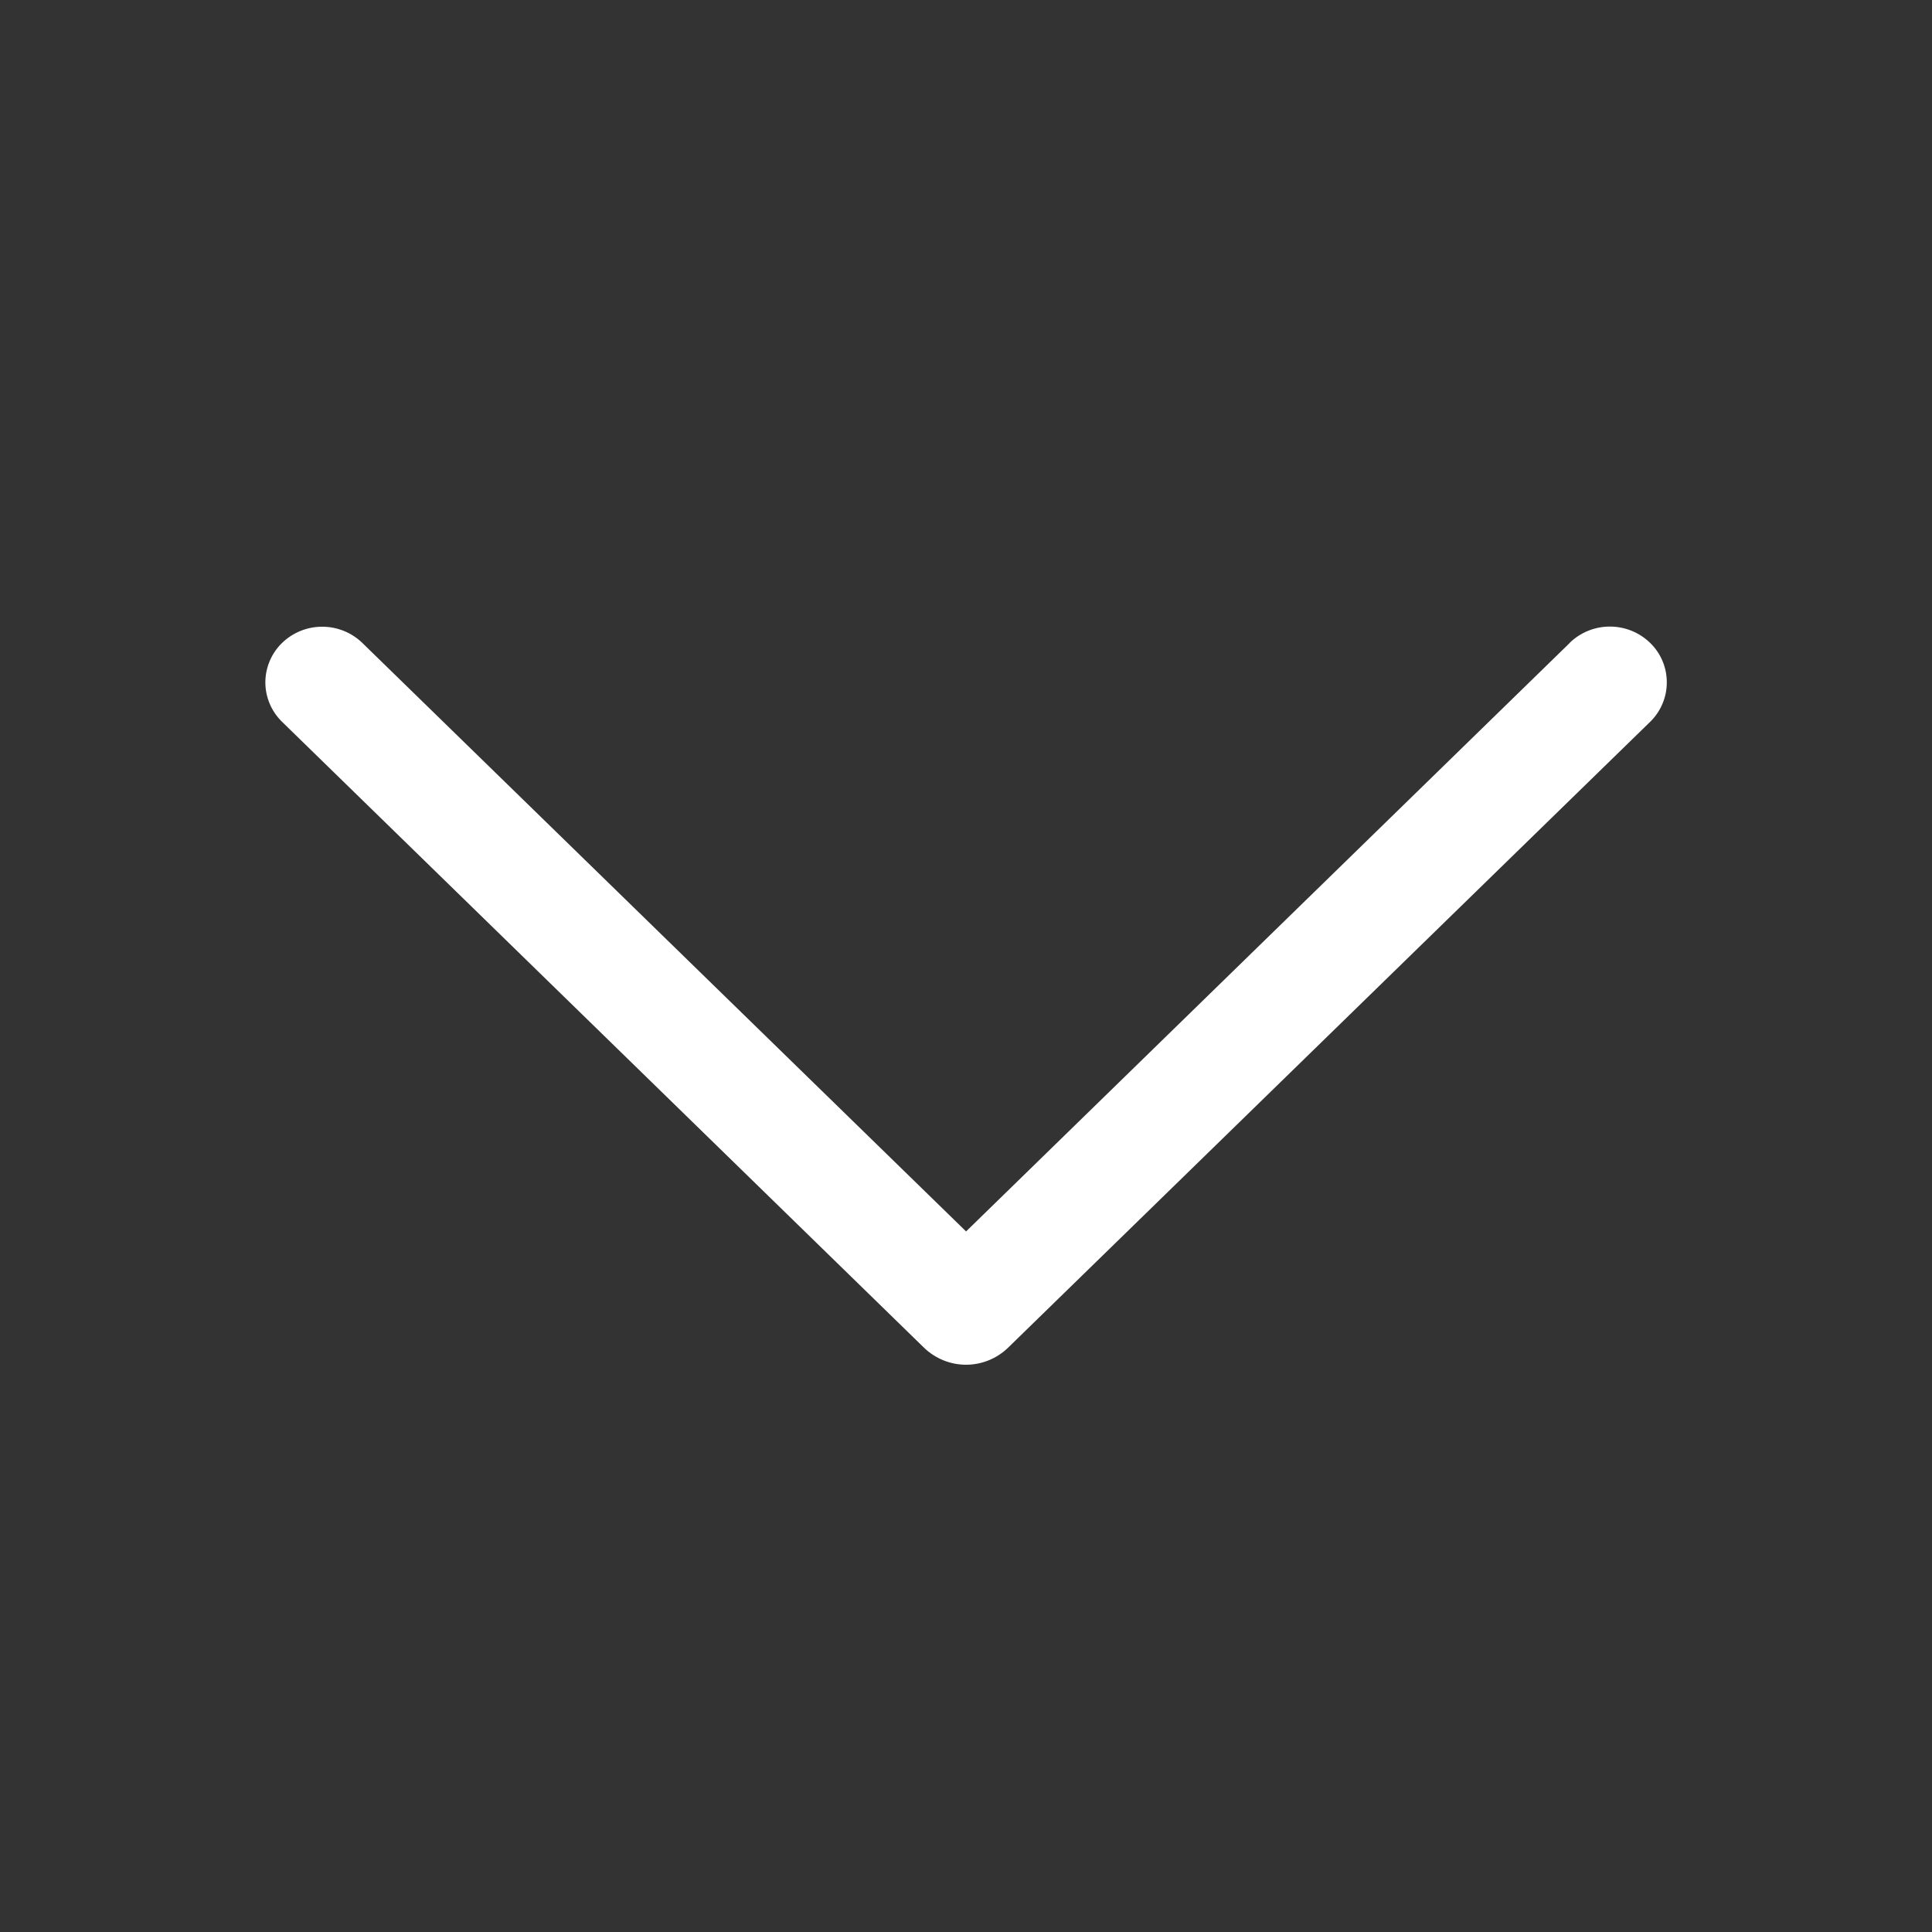 <svg width="26" height="26" viewBox="0 0 26 26" fill="none" xmlns="http://www.w3.org/2000/svg">
<rect x="0" y="0" width="26" height="26" fill="#333333" stroke="none"/>
<path d="M21.122 8.655L13.001 16.572L4.879 8.655C4.734 8.513 4.539 8.434 4.336 8.434C4.133 8.434 3.938 8.513 3.793 8.655C3.723 8.724 3.667 8.806 3.629 8.897C3.591 8.987 3.571 9.085 3.571 9.183C3.571 9.281 3.591 9.379 3.629 9.469C3.667 9.56 3.723 9.642 3.793 9.711L12.433 18.135C12.585 18.283 12.789 18.366 13.001 18.366C13.212 18.366 13.416 18.283 13.568 18.135L22.208 9.713C22.279 9.644 22.335 9.561 22.373 9.47C22.412 9.379 22.431 9.282 22.431 9.183C22.431 9.084 22.412 8.986 22.373 8.895C22.335 8.804 22.279 8.722 22.208 8.653C22.063 8.511 21.868 8.432 21.665 8.432C21.462 8.432 21.267 8.511 21.122 8.653V8.655Z" fill="white"/>
</svg>
